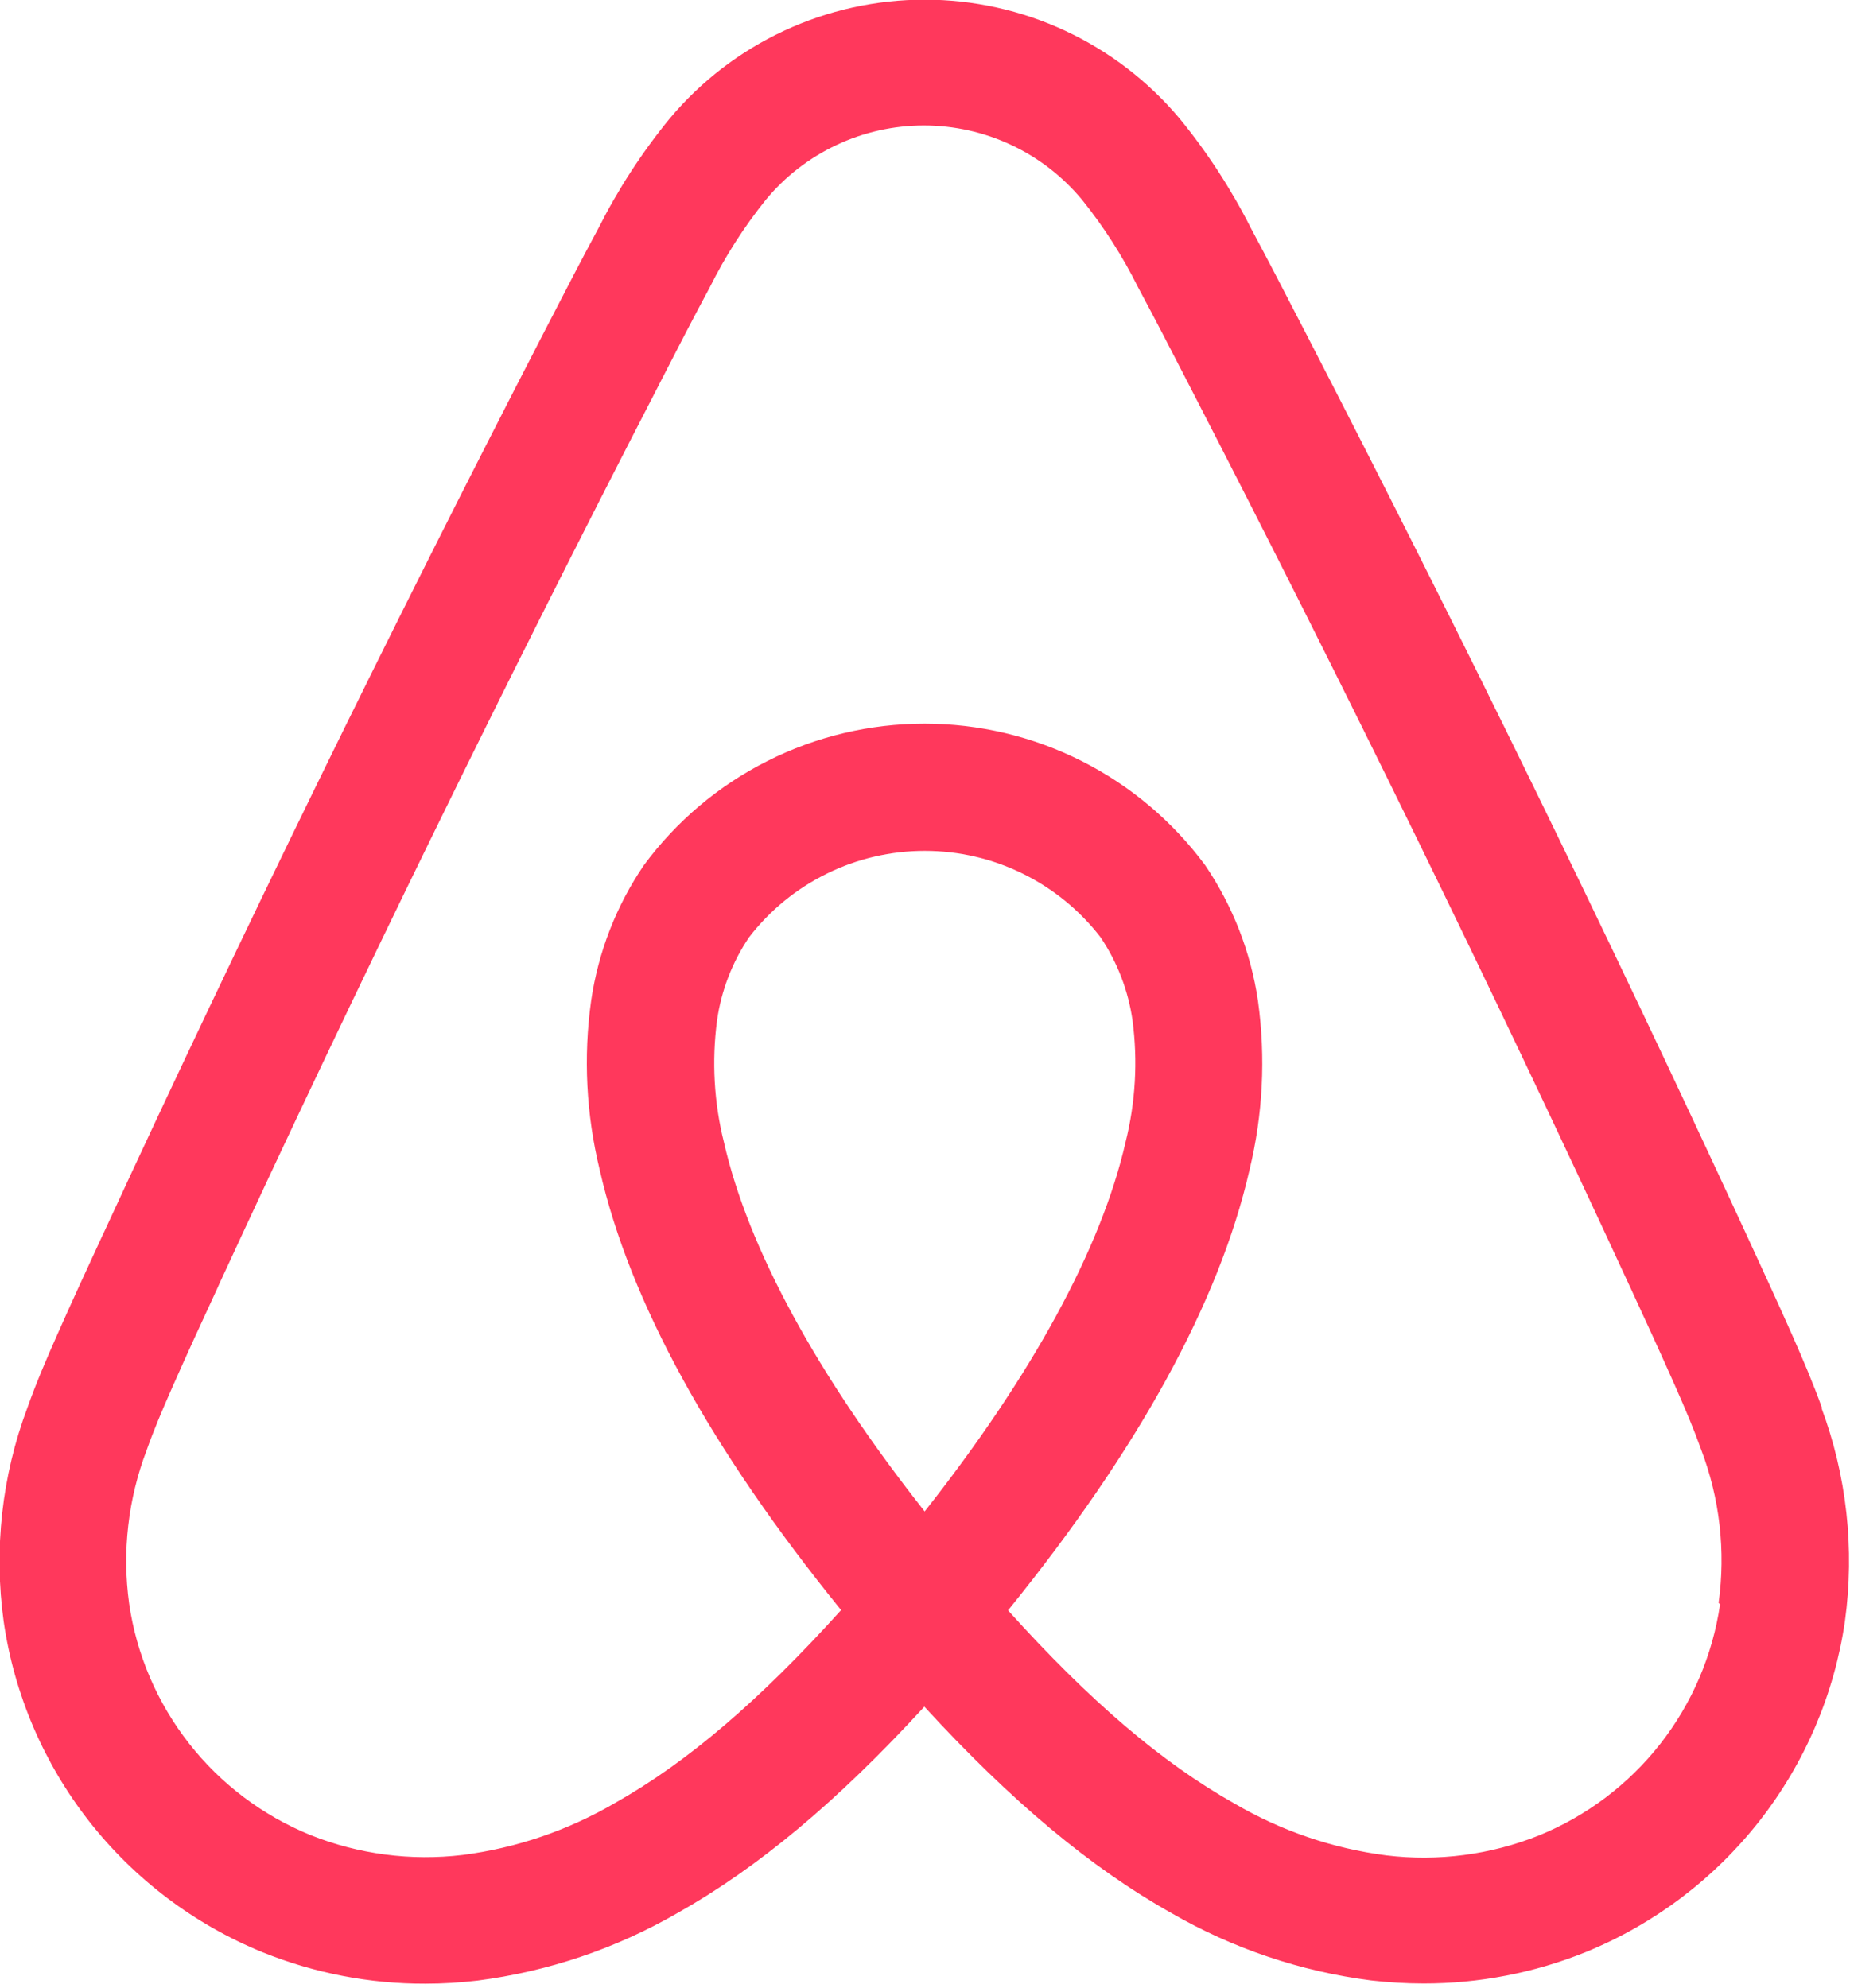 <svg viewBox="0 0 256 275" xmlns="http://www.w3.org/2000/svg"><path fill="#FF385C" d="M252.15 194.86c-1.24-3.46-2.68-6.81-4.04-9.9 -2.11-4.77-4.32-9.55-6.45-14.16l-.17-.37c-19.04-41.24-39.48-83.03-60.74-124.23l-.91-1.75c-2.17-4.21-4.42-8.56-6.72-12.84 -2.73-5.41-6.04-10.51-9.88-15.2 -4.32-5.15-9.72-9.3-15.81-12.14 -6.1-2.85-12.75-4.32-19.47-4.32 -6.73 0-13.38 1.47-19.47 4.31 -6.1 2.84-11.49 6.98-15.81 12.13 -3.84 4.69-7.14 9.78-9.87 15.19 -2.33 4.31-4.59 8.7-6.78 12.94l-.84 1.62c-21.27 41.19-41.7 82.99-60.74 124.22l-.28.59c-2.1 4.54-4.27 9.23-6.34 13.92 -1.37 3.09-2.81 6.43-4.04 9.9 -3.54 9.43-4.66 19.6-3.28 29.58 1.46 10.08 5.54 19.61 11.83 27.64 6.29 8.02 14.57 14.27 24.02 18.12 7.14 2.88 14.77 4.36 22.48 4.34 2.42 0 4.83-.15 7.24-.43 9.74-1.25 19.14-4.42 27.64-9.33 11.15-6.27 22.16-15.45 34.19-28.57 12.03 13.11 23.04 22.3 34.19 28.56 8.5 4.91 17.9 8.08 27.64 9.32 2.4.27 4.82.42 7.24.42 7.7.01 15.33-1.46 22.47-4.35 9.45-3.86 17.73-10.11 24.02-18.13 6.29-8.03 10.37-17.56 11.83-27.65 1.37-9.99.25-20.15-3.28-29.59Zm-124.16 14.3c-14.9-18.88-24.46-36.41-27.81-51.11 -1.38-5.51-1.7-11.23-.96-16.85 .58-4.13 2.1-8.07 4.43-11.52 2.86-3.72 6.55-6.74 10.77-8.81 4.21-2.08 8.85-3.15 13.55-3.15 4.7 0 9.34 1.07 13.55 3.15 4.21 2.07 7.9 5.08 10.77 8.8 2.33 3.45 3.84 7.39 4.43 11.52 .74 5.62.41 11.34-.97 16.85 -3.36 14.69-12.92 32.22-27.81 51.09Zm110.03 12.8c-1.03 7.05-3.88 13.71-8.28 19.32 -4.4 5.61-10.19 9.98-16.81 12.67 -6.69 2.67-13.94 3.62-21.09 2.75 -7.44-.96-14.6-3.41-21.06-7.2 -9.93-5.58-19.98-14.14-31.29-26.7 17.99-22.2 29.23-42.66 33.4-60.88 1.87-7.67 2.27-15.61 1.19-23.43 -.99-6.73-3.49-13.15-7.31-18.78 -4.49-6.07-10.34-11.01-17.08-14.41 -6.75-3.41-14.2-5.18-21.75-5.18 -7.56 0-15.01 1.77-21.75 5.17 -6.75 3.39-12.6 8.33-17.08 14.4 -3.83 5.62-6.33 12.04-7.31 18.77 -1.09 7.8-.68 15.75 1.19 23.41 4.15 18.22 15.39 38.69 33.4 60.89 -11.31 12.55-21.36 21.11-31.29 26.69 -6.47 3.78-13.63 6.23-21.06 7.19 -7.16.86-14.41-.09-21.09-2.76 -6.62-2.7-12.41-7.07-16.8-12.68 -4.4-5.62-7.26-12.28-8.28-19.34 -.99-7.17-.15-14.48 2.43-21.24 .98-2.77 2.13-5.48 3.55-8.7 2.01-4.56 4.15-9.19 6.22-13.67l.27-.61c18.93-41 39.25-82.56 60.4-123.54l.84-1.64c2.15-4.18 4.37-8.5 6.62-12.67 2.14-4.31 4.74-8.37 7.75-12.12 2.66-3.23 6.01-5.82 9.79-7.6 3.78-1.79 7.92-2.71 12.1-2.71s8.32.92 12.1 2.7c3.78 1.77 7.13 4.37 9.8 7.59 3.01 3.74 5.61 7.8 7.75 12.11 2.22 4.13 4.43 8.41 6.56 12.55l.9 1.75c21.14 40.97 41.46 82.53 60.4 123.53l.17.36c2.1 4.55 4.27 9.25 6.32 13.89 1.42 3.22 2.57 5.93 3.55 8.68 2.58 6.76 3.42 14.06 2.43 21.23Z"/></svg>